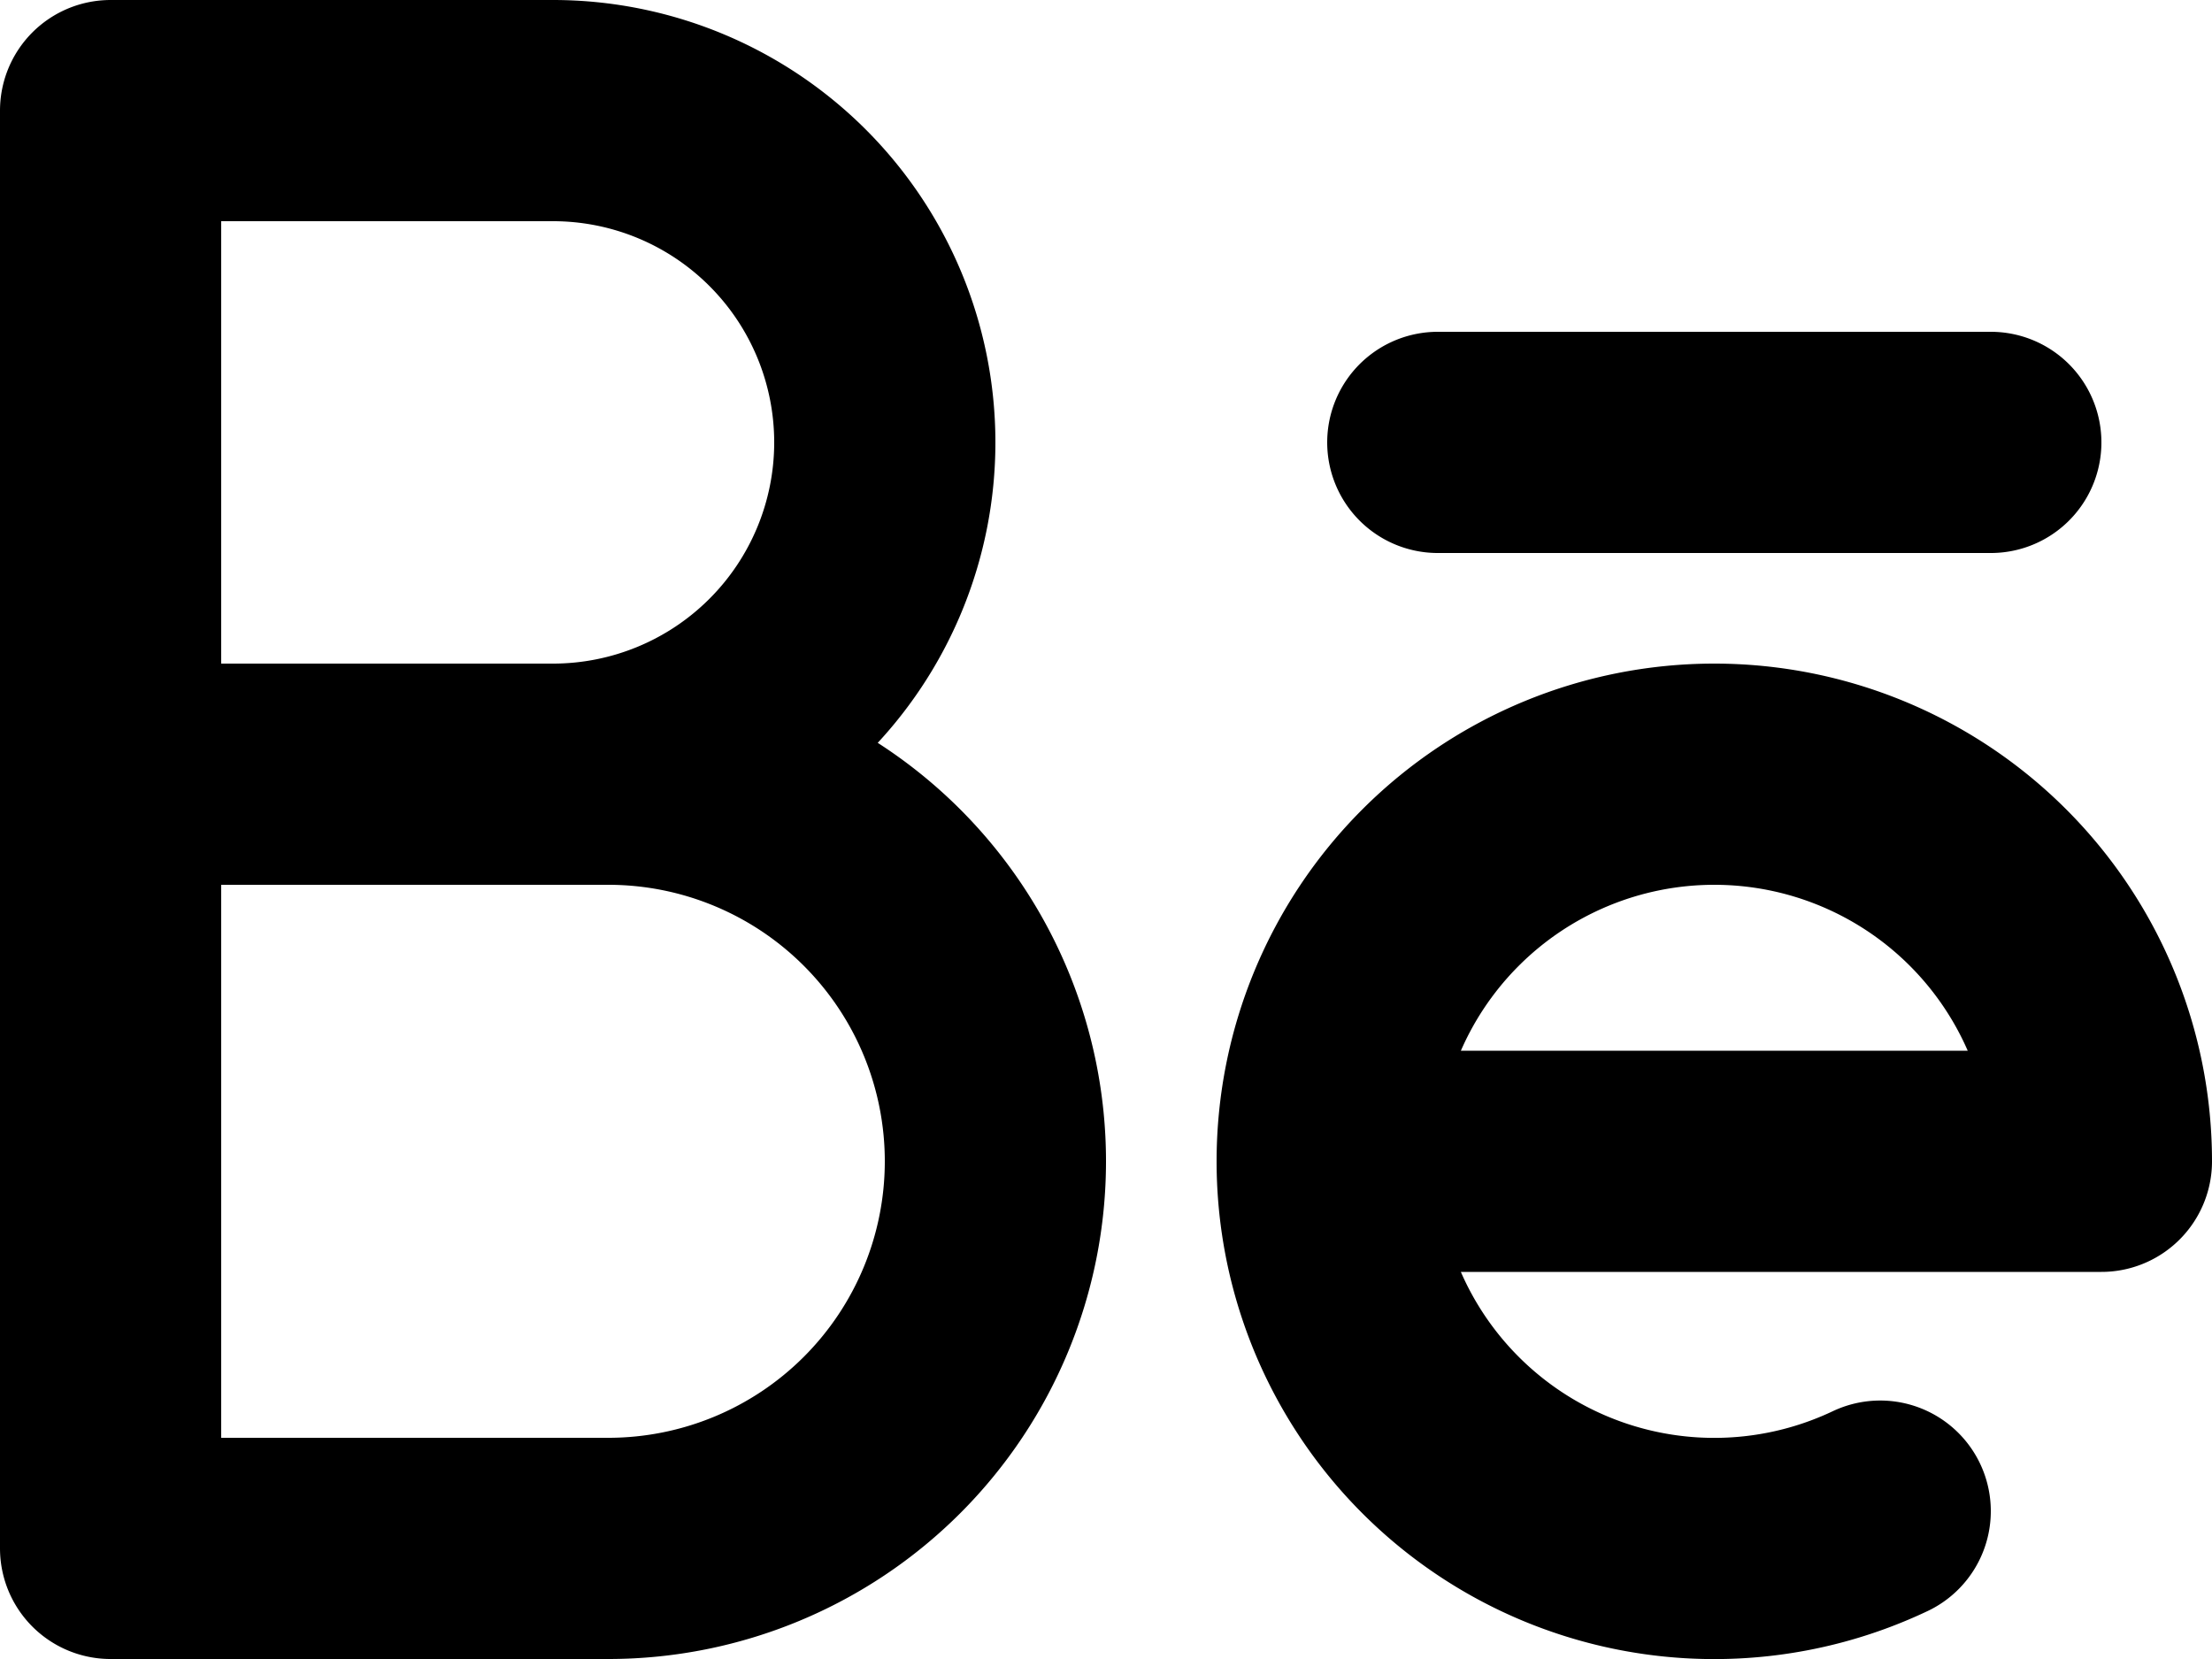 <svg xmlns="http://www.w3.org/2000/svg" width="20" height="15" fill="none" viewBox="0 0 20 15">
  <path stroke="#000" stroke-linecap="round" stroke-linejoin="round" stroke-width="2" d="M1 7h4a3 3 0 0 0 0-6H1v6Zm0 0v7h4.5a3.5 3.5 0 1 0 0-7H1Zm11 3.5a3.5 3.5 0 0 0 5 3.163M12 10.5a3.5 3.5 0 1 1 7 0h-7ZM13 4h5"/>
</svg>
